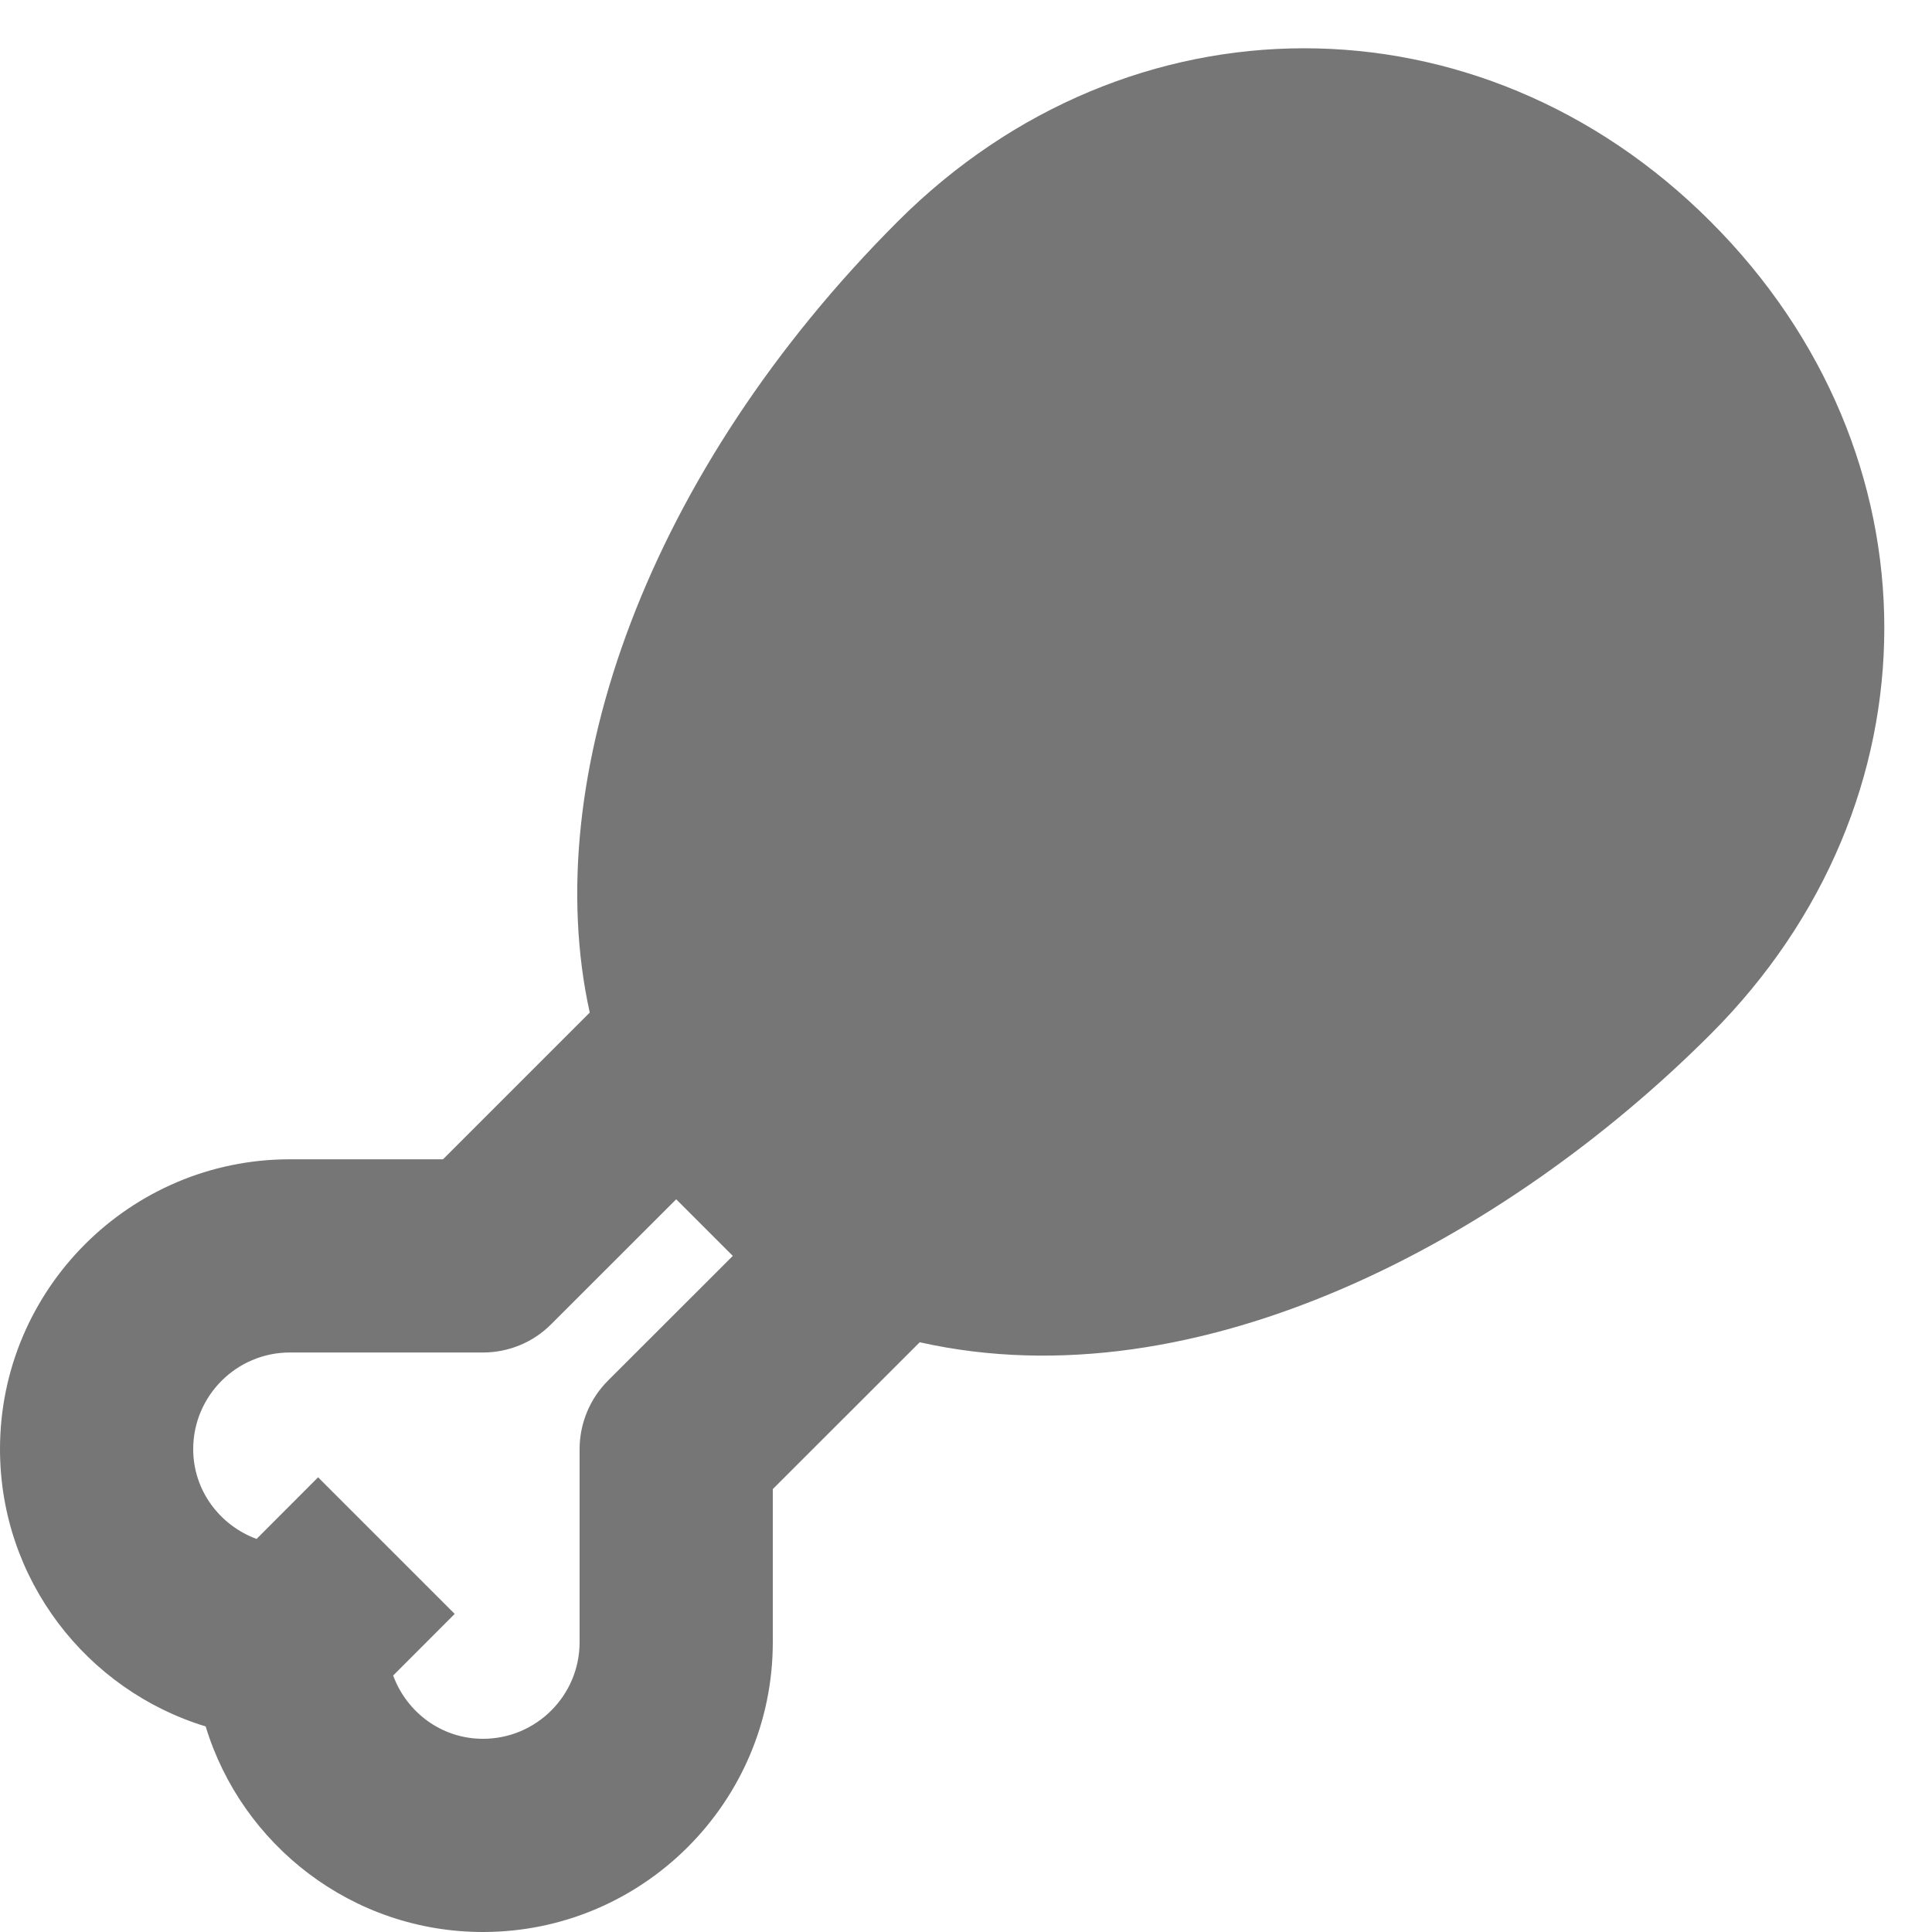 <?xml version="1.0" encoding="UTF-8"?>
<svg width="20px" height="20px" viewBox="0 0 20 20" version="1.1" xmlns="http://www.w3.org/2000/svg" xmlns:xlink="http://www.w3.org/1999/xlink">
    <!-- Generator: Sketch 42 (36781) - http://www.bohemiancoding.com/sketch -->
    <title>Fill 791</title>
    <desc>Created with Sketch.</desc>
    <defs></defs>
    <g id="Page-1" stroke="none" stroke-width="1" fill="none" fill-rule="evenodd">
        <g id="Solid-Icons" transform="translate(-2, -1442)" fill="#767676">
            <g id="Fill-791" transform="translate(2, 1442)">
                <path d="M7.586,13.001 L6.293,14.293 C6.106,14.48 6,14.736 6,15.001 L6,17 C6,17.552 5.551,18 5,18 C4.571,18 4.211,17.727 4.07,17.345 L4.707,16.707 L3.293,15.293 L2.656,15.931 C2.275,15.79 2,15.43 2,15.001 C2,14.45 2.449,14.001 3,14.001 L5,14.001 C5.265,14.001 5.52,13.896 5.707,13.707 L7,12.415 L7.586,13.001 Z M17.707,2.293 C15.314,-0.101 11.681,-0.095 9.293,2.293 C6.715,4.872 5.568,8.049 6.105,10.482 L4.586,12.001 L3,12.001 C1.346,12.001 -0,13.347 -0,15.001 C-0,16.352 0.898,17.497 2.129,17.872 C2.503,19.102 3.648,20 5,20 C6.654,20 8,18.654 8,17 L8,15.415 L9.521,13.895 C12.412,14.543 15.596,12.819 17.707,10.707 C20.106,8.309 20.106,4.691 17.707,2.293 L17.707,2.293 Z"></path>
            </g>
        </g>
    </g>
</svg>